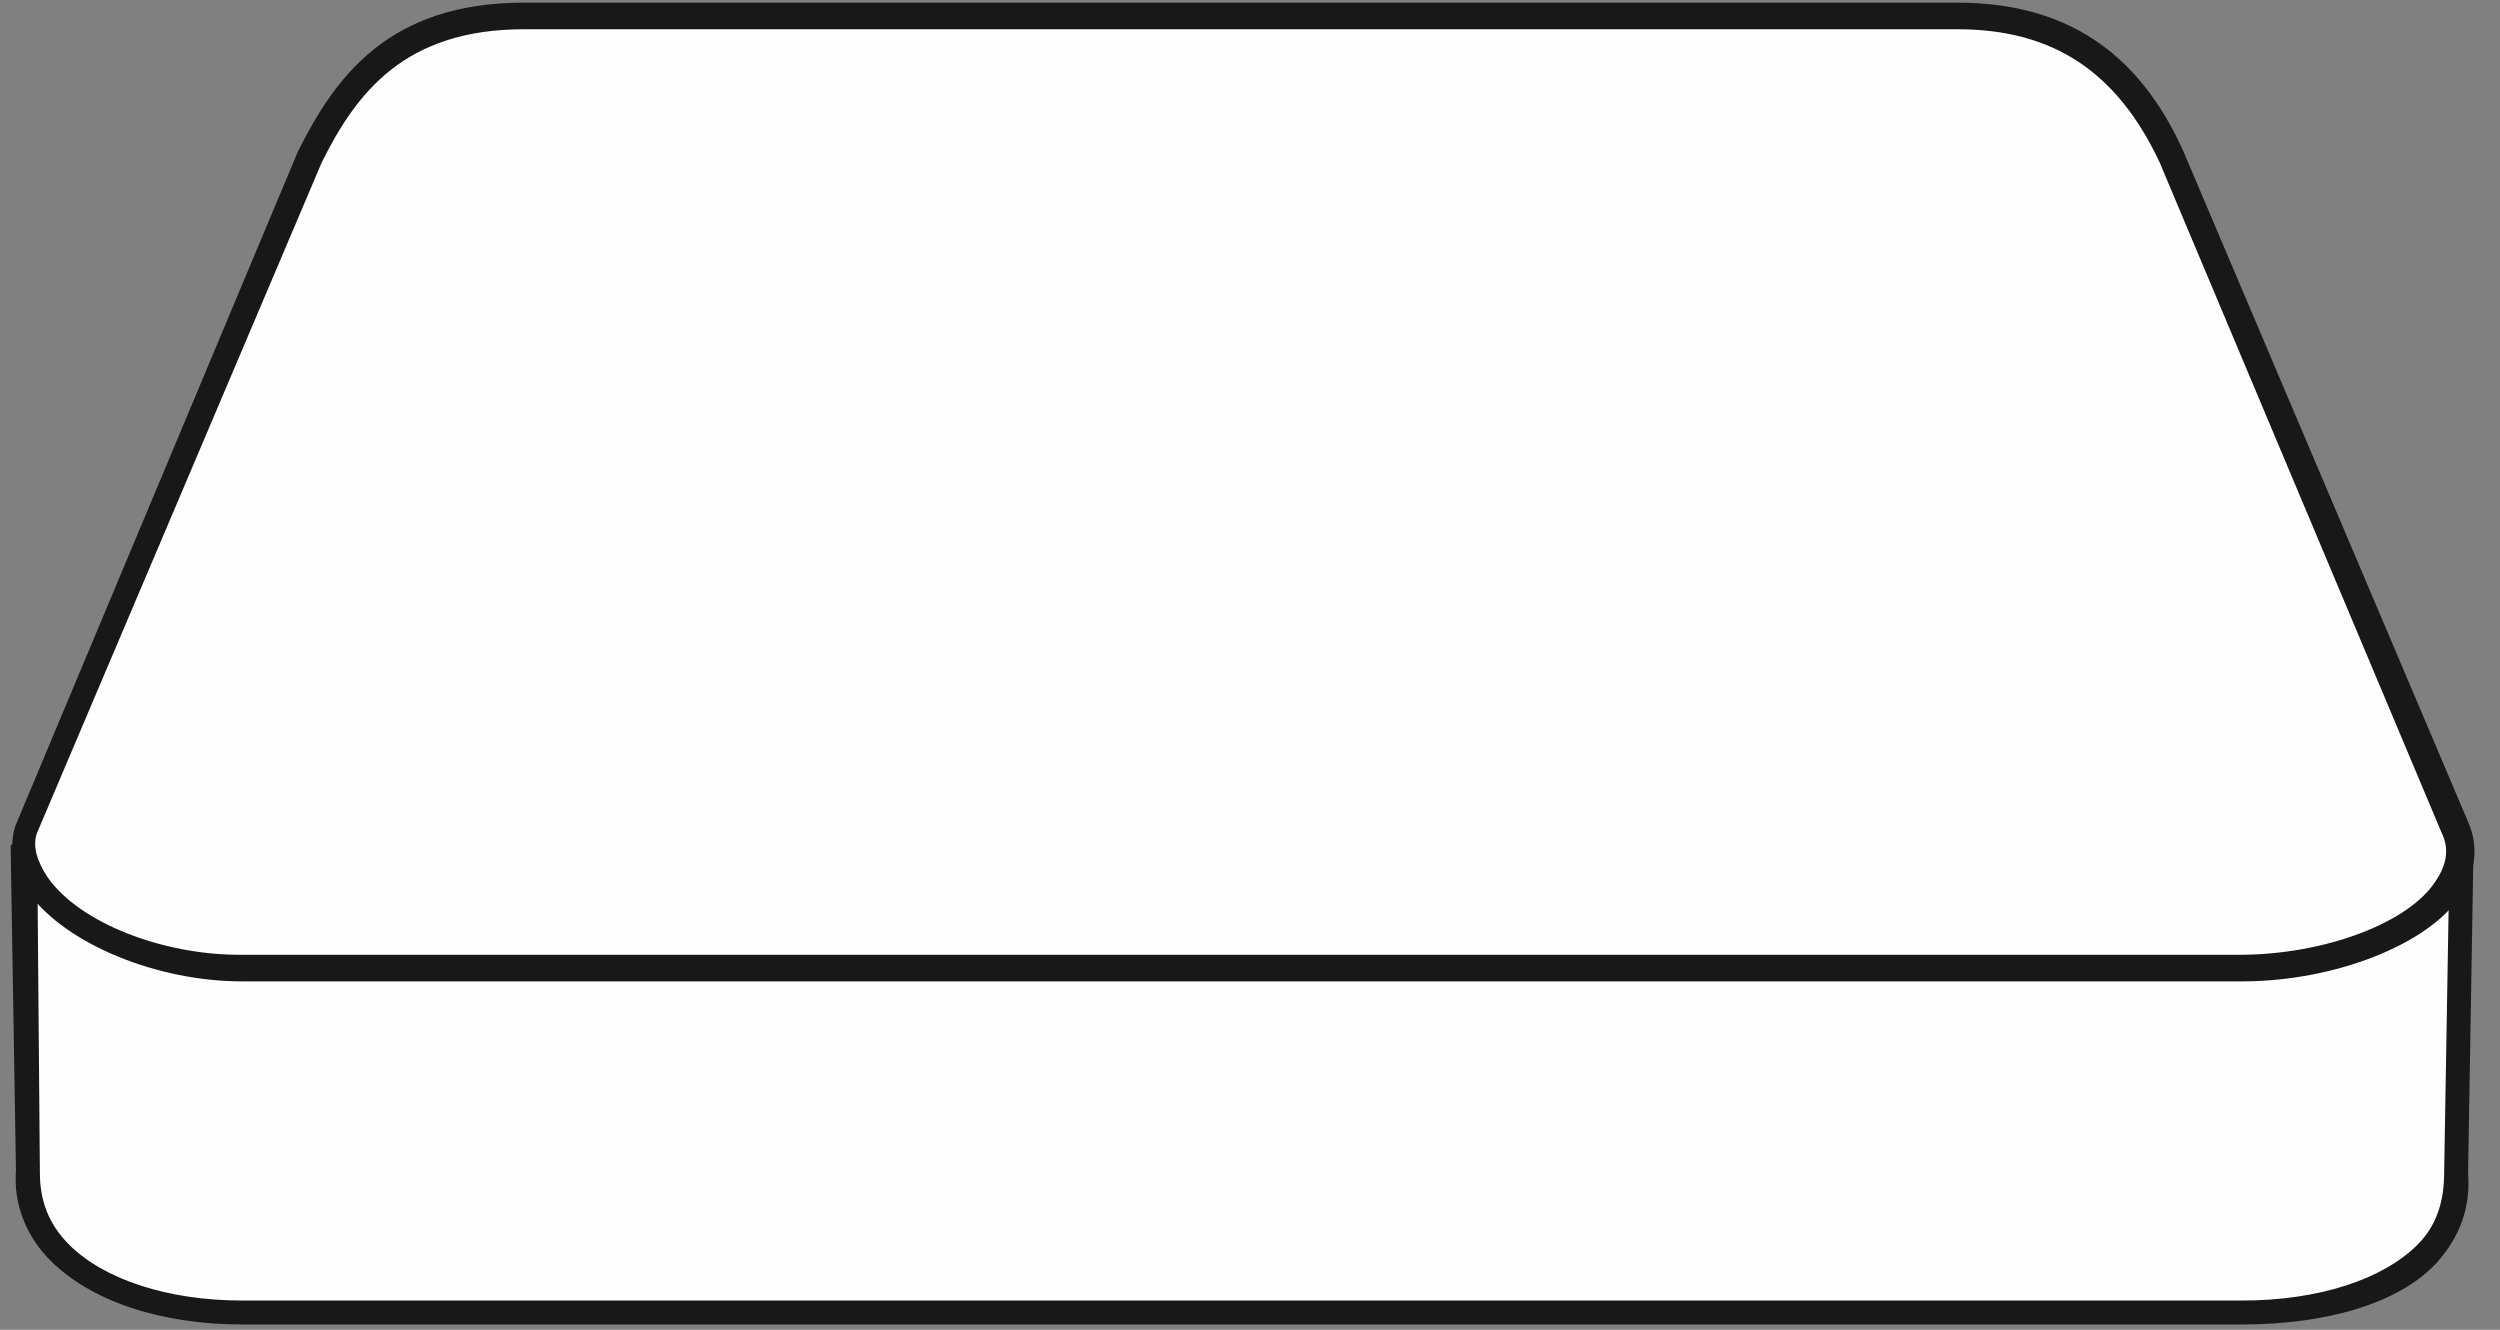 <?xml version="1.0" encoding="utf-8"?>
<!-- Generator: Adobe Illustrator 21.0.2, SVG Export Plug-In . SVG Version: 6.00 Build 0)  -->
<svg version="1.1" id="Layer_1" xmlns="http://www.w3.org/2000/svg" xmlns:xlink="http://www.w3.org/1999/xlink" x="0px" y="0px"
	 viewBox="0 0 94 50" style="enable-background:new 0 0 94 50;" xml:space="preserve">
<rect x="0" y="0" width="94" height="50" fill="#808080" stroke="none"/>
<style type="text/css">
	.st0{fill:#FEFEFE;}
	.st1{fill:#181818;}
</style>
<title>Page 1</title>
<desc>Created with Sketch.</desc>
<g id="Dropdown-Menus">
	<g id="Matresses_Dropdown" transform="translate(-110, -186)">
		<g id="Page-1" transform="translate(110, 186)">
			<path id="Fill-1" class="st0" d="M84.3,49.3H9.1c-4.4,0-8.2-1.9-8.1-5.3L0.9,31.9c1.5-3.1,14.4-21.9,18.8-21.9h53.9
				c4.4,0,17.6,19.2,18.9,22.1l-0.2,11.8C92.6,47.6,88.7,49.3,84.3,49.3"/>
			<path class="st1" d="M84.3,49.8H9.1c-3.1,0-5.7-0.9-7.2-2.4c-0.9-0.9-1.4-2.1-1.3-3.4L0.4,31.8l0.1-0.1
				C1.8,29.1,14.9,9.6,19.7,9.6h53.9c5,0,18.2,19.9,19.4,22.4l0,0.1l-0.2,12c0.1,1.3-0.3,2.4-1.2,3.4C90.2,49,87.5,49.8,84.3,49.8z
				 M1.4,32.1l0.1,12c0,1,0.3,1.9,1.1,2.7c1.3,1.3,3.7,2.1,6.5,2.1h75.2c2.9,0,5.3-0.8,6.6-2.1c0.7-0.7,1-1.6,1-2.7l0.2-11.8
				c-1.9-3.8-14.5-21.7-18.4-21.7H19.7C15.9,10.6,3.4,28.1,1.4,32.1z"/>
			<path id="Fill-5" class="st0" d="M84.3,36.4H9.1c-4.4,0-8.9-2.7-8.1-5.3L11.6,5.9c1.5-3.1,3.6-5.3,8.1-5.3h53.9
				c4.4,0,6.7,2.4,8.1,5.3l10.7,25.2C93.6,34.1,88.7,36.4,84.3,36.4"/>
			<path class="st1" d="M84.3,36.9H9.1c-3.2,0-6.6-1.4-8-3.3c-0.6-0.9-0.8-1.8-0.5-2.6L11.2,5.7c1.4-2.8,3.4-5.6,8.5-5.6h53.9
				c4,0,6.8,1.8,8.5,5.6l10.7,25.2c0.4,0.9,0.3,1.9-0.3,2.8C91.3,35.5,87.8,36.9,84.3,36.9z M19.7,1.1c-4.5,0-6.3,2.4-7.6,5
				L1.4,31.3c-0.2,0.5,0,1.1,0.4,1.7c1.2,1.7,4.3,2.9,7.2,2.9h75.2c3.2,0,6.4-1.2,7.4-2.8c0.4-0.6,0.5-1.2,0.2-1.8L81.2,6.1
				c-1.6-3.4-4-5-7.6-5H19.7z"/>
		</g>
	</g>
</g>
</svg>
